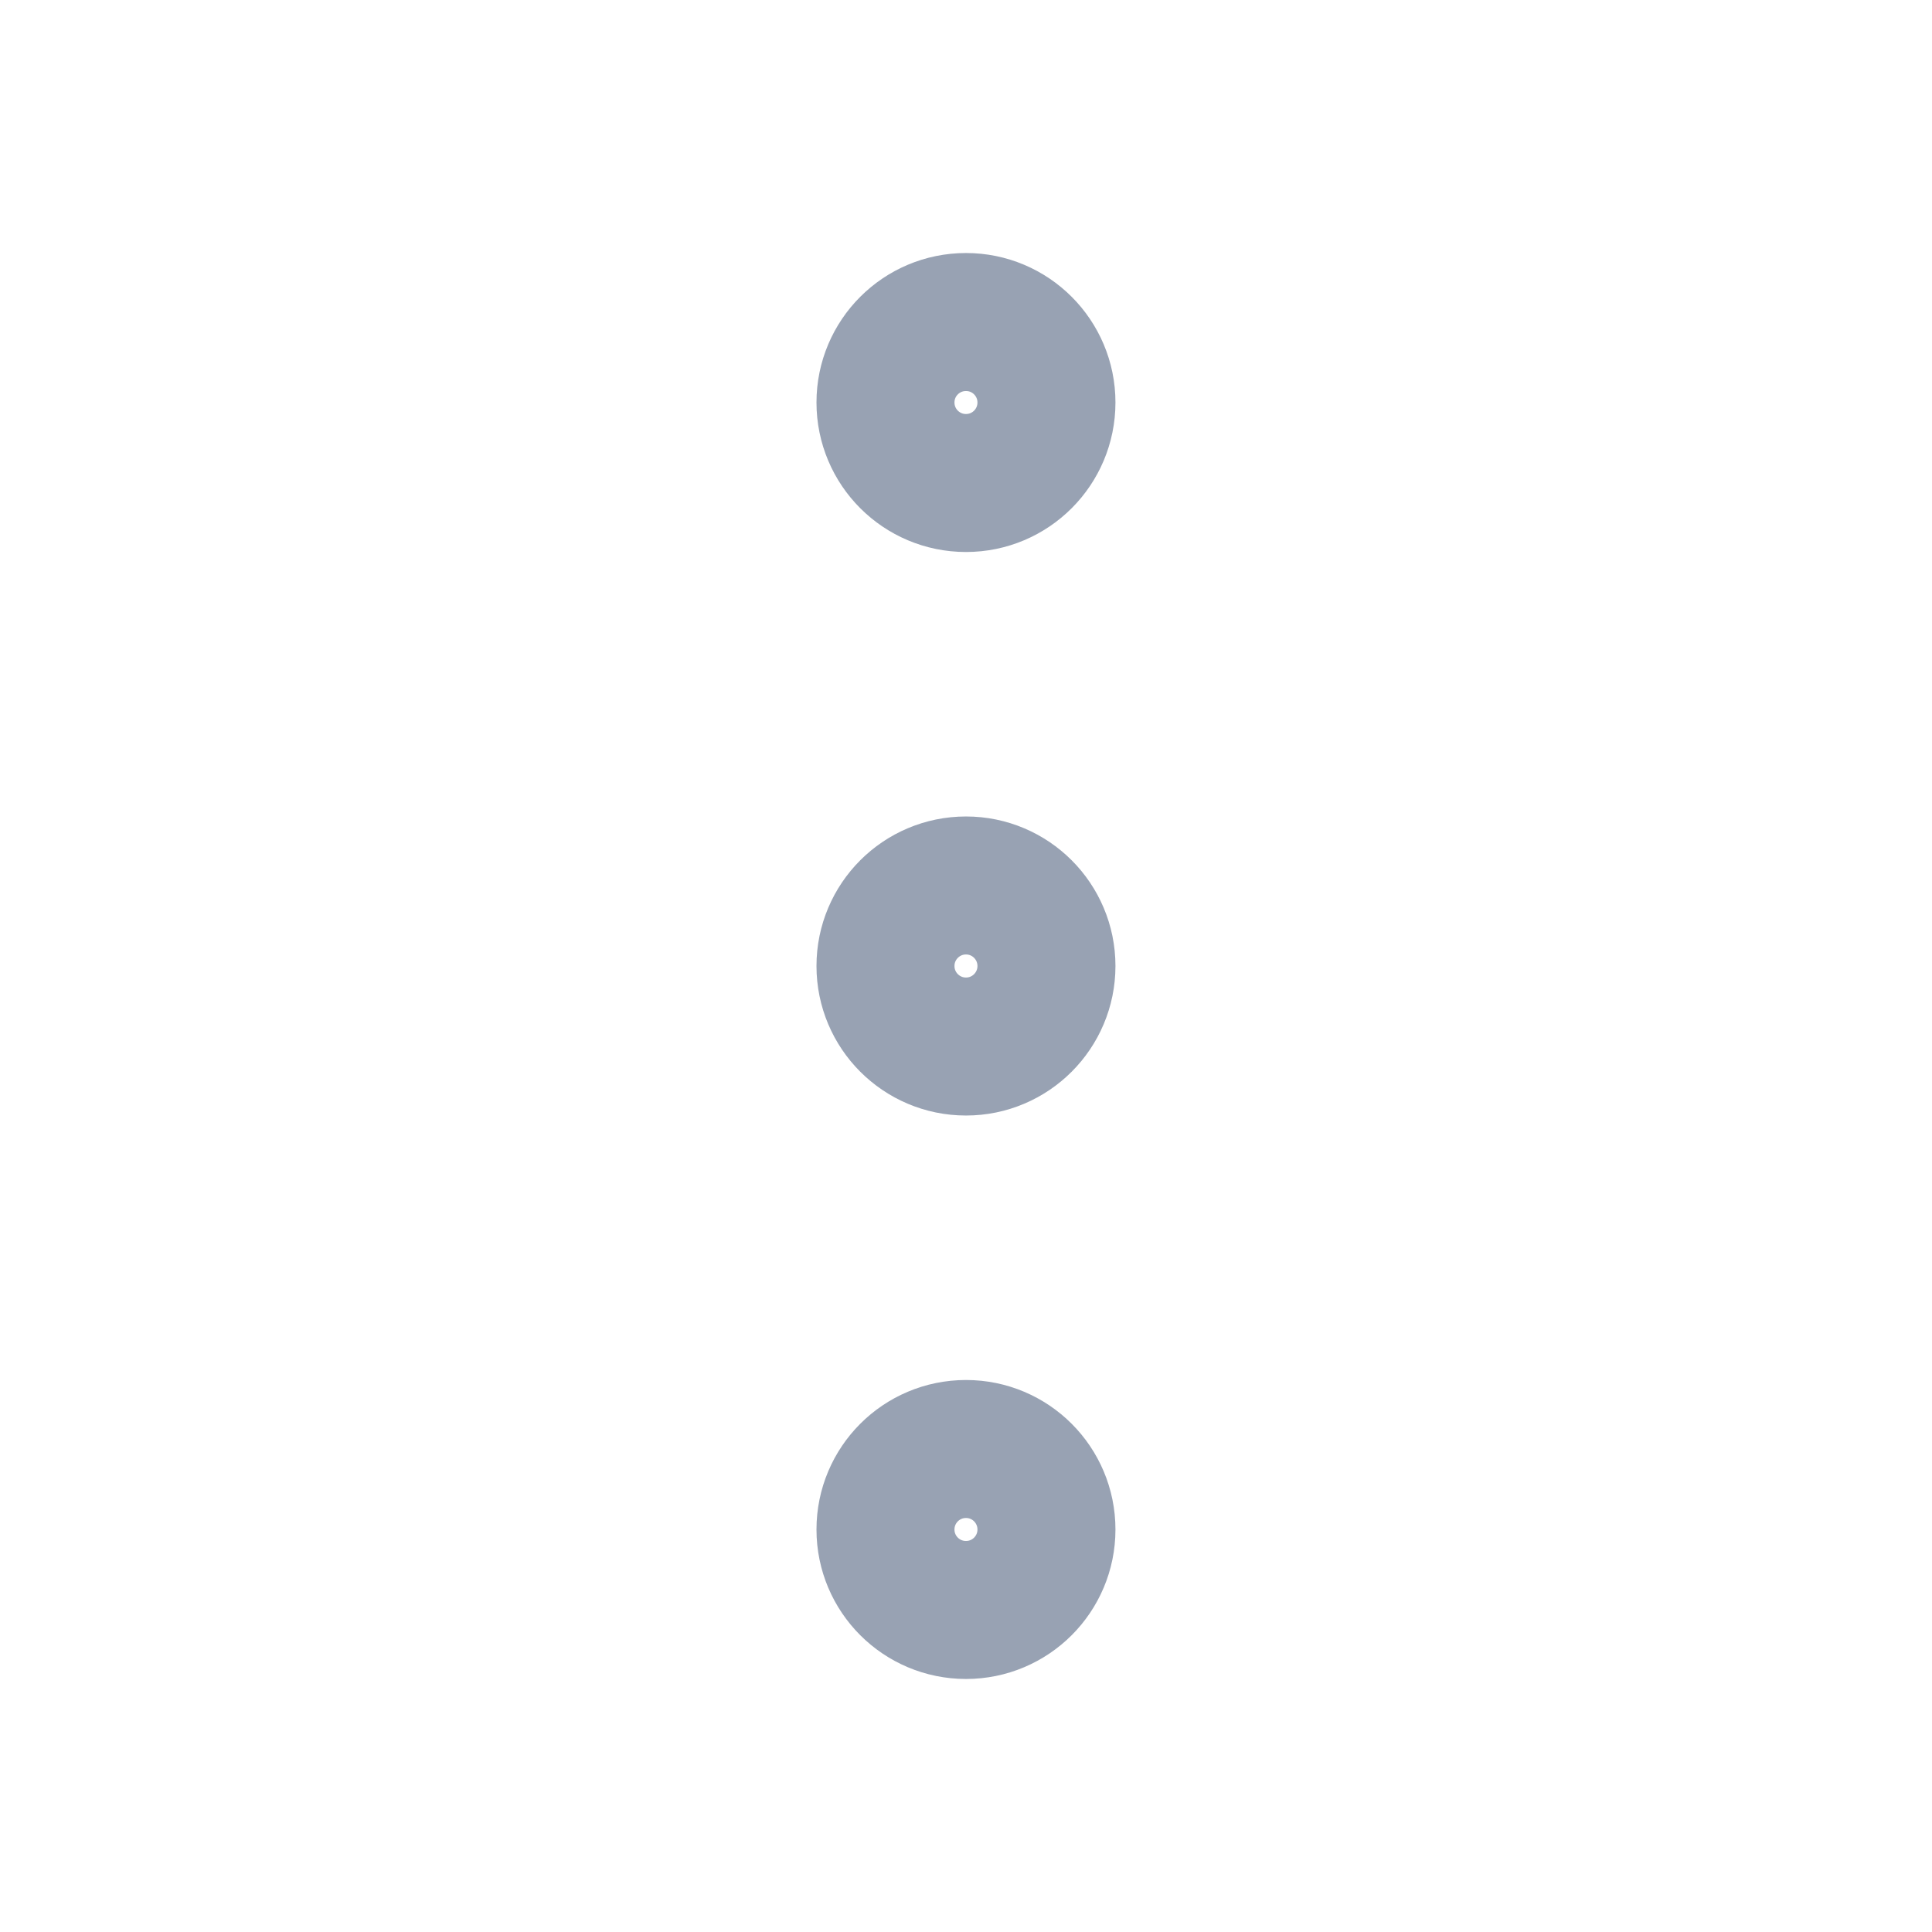 <svg width="28" height="28" viewBox="0 0 28 28" fill="none" xmlns="http://www.w3.org/2000/svg">
<g id="dots-vertical">
<g id="Icon">
<path d="M14 15.167C14.644 15.167 15.166 14.644 15.166 14C15.166 13.356 14.644 12.833 14 12.833C13.355 12.833 12.833 13.356 12.833 14C12.833 14.644 13.355 15.167 14 15.167Z" stroke="#98A2B3" stroke-width="2" stroke-linecap="round" stroke-linejoin="round"/>
<path d="M14 7C14.644 7 15.166 6.478 15.166 5.833C15.166 5.189 14.644 4.667 14 4.667C13.355 4.667 12.833 5.189 12.833 5.833C12.833 6.478 13.355 7 14 7Z" stroke="#98A2B3" stroke-width="2" stroke-linecap="round" stroke-linejoin="round"/>
<path d="M14 23.333C14.644 23.333 15.166 22.811 15.166 22.167C15.166 21.522 14.644 21 14 21C13.355 21 12.833 21.522 12.833 22.167C12.833 22.811 13.355 23.333 14 23.333Z" stroke="#98A2B3" stroke-width="2" stroke-linecap="round" stroke-linejoin="round"/>
</g>
</g>
</svg>
